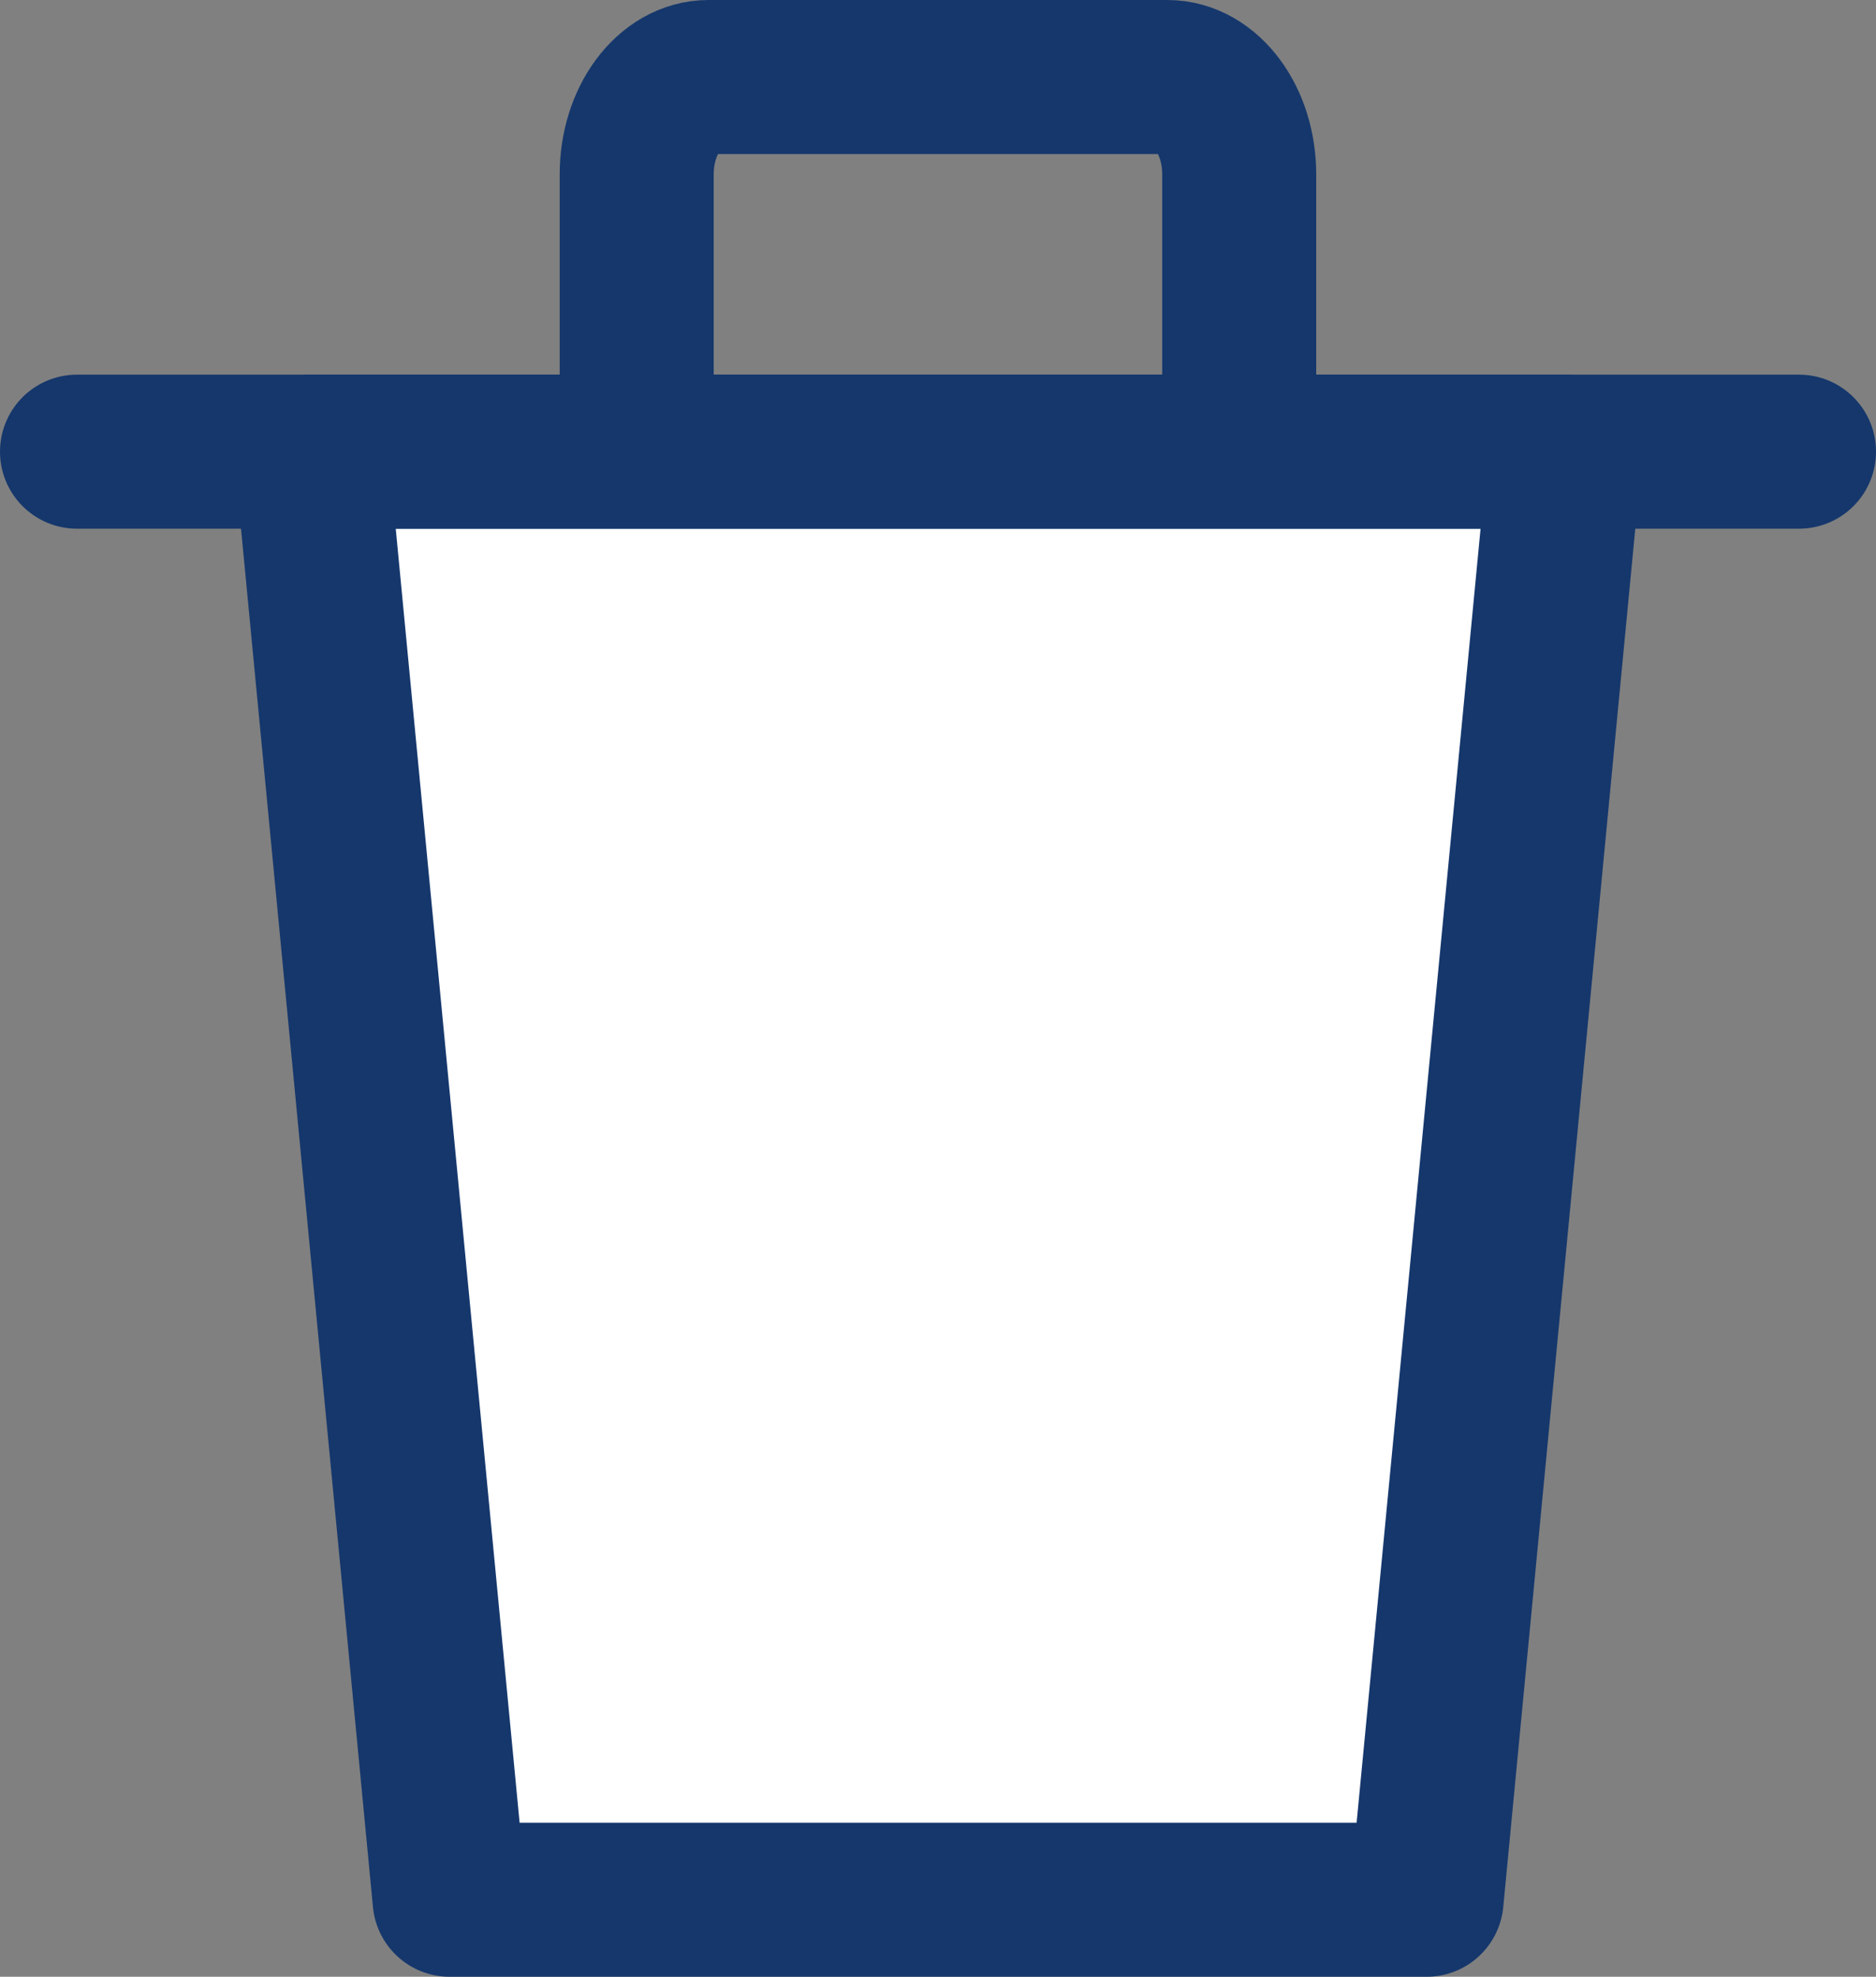<svg xmlns="http://www.w3.org/2000/svg" width="18.271" height="19.248" viewBox="0 0 18.271 19.248">
  <rect x="0" y="0" width="18.271" height="19.248" fill="#808080" stroke="none"/>
  <g id="trash" transform="translate(-210.451 -70.915)">
    <path id="패스_11" data-name="패스 11" d="M230.146,74.969V72.613c0-.523.314-.948.7-.948h4.468c.387,0,.7.424.7.948v2.357" transform="translate(-13.494)" fill="none" stroke="#15376c" stroke-linecap="round" stroke-linejoin="round" stroke-width="1.5"/>
    <path id="패스_12" data-name="패스 12" d="M230.981,102.206h-9.515l-1.35-14.1h12.216Z" transform="translate(-6.636 -12.793)" fill="#fff" stroke="#15376c" stroke-linecap="round" stroke-linejoin="round" stroke-width="1.5"/>
    <line id="선_17" data-name="선 17" x2="16.771" transform="translate(211.201 75.313)" fill="none" stroke="#15376c" stroke-linecap="round" stroke-linejoin="round" stroke-width="1.5"/>
  </g>
</svg>
